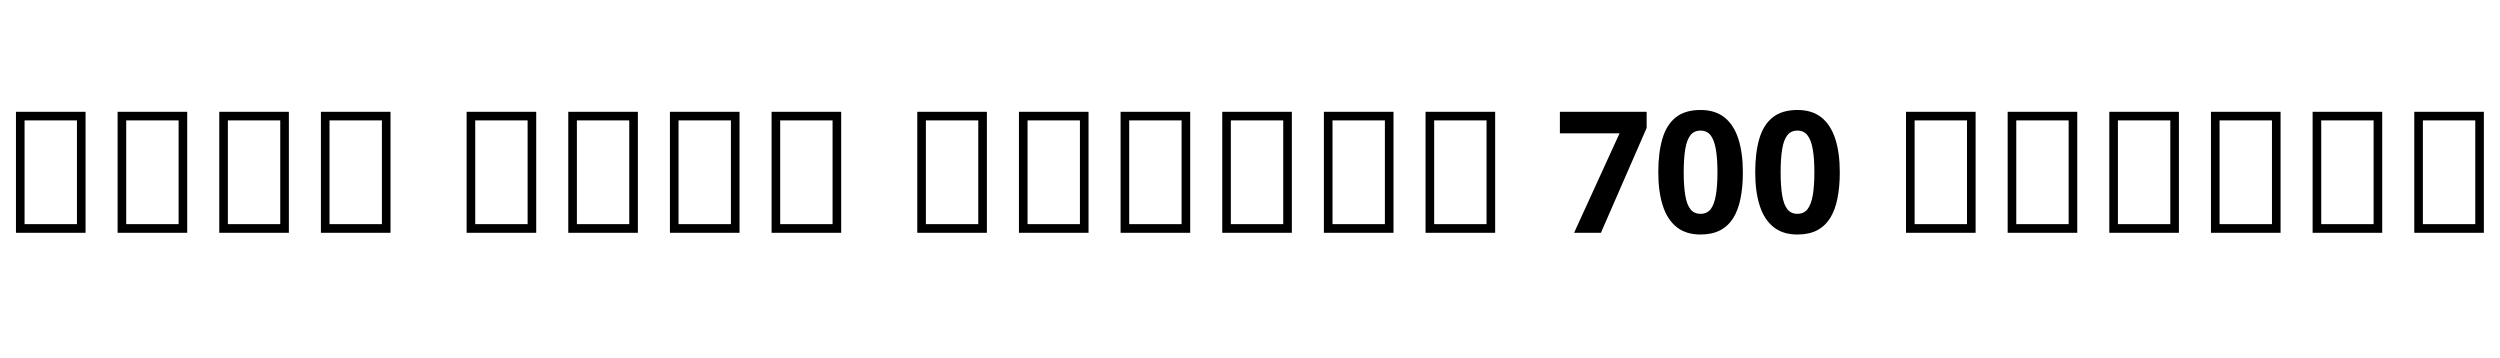 <svg xmlns="http://www.w3.org/2000/svg" xmlns:xlink="http://www.w3.org/1999/xlink" width="354.144" height="50.688"><path fill="black" d="M12.12 32.98L2.26 32.98L2.26 15.84L12.12 15.84L12.12 32.98ZM3.48 17.06L3.48 31.75L10.90 31.75L10.90 17.06L3.48 17.06ZM26.52 32.98L16.66 32.98L16.66 15.84L26.52 15.84L26.52 32.98ZM17.88 17.06L17.88 31.75L25.30 31.75L25.30 17.06L17.88 17.06ZM40.92 32.98L31.06 32.98L31.06 15.84L40.92 15.84L40.92 32.98ZM32.28 17.06L32.28 31.75L39.70 31.75L39.70 17.06L32.28 17.06ZM55.32 32.98L45.46 32.98L45.46 15.84L55.32 15.84L55.32 32.98ZM46.68 17.06L46.68 31.75L54.10 31.75L54.10 17.06L46.68 17.06ZM75.96 32.98L66.10 32.98L66.10 15.84L75.96 15.84L75.96 32.98ZM67.32 17.06L67.32 31.75L74.74 31.75L74.74 17.06L67.32 17.06ZM90.36 32.98L80.50 32.98L80.50 15.84L90.36 15.84L90.36 32.98ZM81.72 17.06L81.72 31.75L89.14 31.75L89.14 17.06L81.72 17.06ZM104.76 32.98L94.90 32.98L94.90 15.84L104.76 15.84L104.76 32.98ZM96.12 17.06L96.12 31.75L103.54 31.75L103.54 17.06L96.12 17.06ZM119.16 32.98L109.30 32.98L109.30 15.84L119.16 15.84L119.16 32.98ZM110.52 17.06L110.52 31.75L117.94 31.75L117.94 17.06L110.52 17.06ZM139.80 32.98L129.94 32.98L129.94 15.84L139.80 15.84L139.80 32.98ZM131.16 17.06L131.16 31.75L138.58 31.75L138.58 17.06L131.16 17.06ZM154.20 32.98L144.34 32.98L144.34 15.84L154.20 15.84L154.20 32.98ZM145.56 17.06L145.56 31.75L152.98 31.75L152.98 17.06L145.56 17.06ZM168.60 32.98L158.74 32.98L158.74 15.84L168.60 15.84L168.60 32.98ZM159.96 17.06L159.96 31.75L167.38 31.75L167.38 17.06L159.96 17.06ZM183.00 32.98L173.14 32.98L173.14 15.84L183.00 15.84L183.00 32.98ZM174.36 17.06L174.36 31.75L181.78 31.75L181.78 17.06L174.36 17.06ZM197.40 32.98L187.54 32.98L187.54 15.84L197.40 15.84L197.40 32.98ZM188.76 17.06L188.76 31.75L196.18 31.75L196.18 17.06L188.76 17.06ZM211.80 32.98L201.94 32.98L201.94 15.84L211.80 15.84L211.80 32.98ZM203.16 17.06L203.16 31.75L210.58 31.75L210.58 17.06L203.16 17.06ZM226.78 32.98L222.98 32.98L229.42 18.89L220.97 18.89L220.97 15.84L233.26 15.84L233.26 18.12L226.78 32.98ZM246.89 24.41L246.89 24.41Q246.89 26.47 246.56 28.10Q246.24 29.74 245.53 30.88Q244.82 32.02 243.68 32.62Q242.54 33.22 240.89 33.22L240.89 33.22Q238.82 33.22 237.50 32.16Q236.18 31.10 235.55 29.14Q234.91 27.17 234.91 24.41L234.91 24.41Q234.91 21.62 235.49 19.66Q236.06 17.69 237.38 16.63Q238.70 15.58 240.89 15.58L240.89 15.58Q242.95 15.58 244.27 16.62Q245.59 17.66 246.24 19.64Q246.89 21.62 246.89 24.41ZM238.51 24.41L238.51 24.41Q238.51 26.35 238.73 27.66Q238.94 28.97 239.46 29.63Q239.98 30.29 240.89 30.29L240.89 30.29Q241.80 30.29 242.32 29.64Q242.83 28.99 243.06 27.68Q243.29 26.38 243.29 24.41L243.29 24.41Q243.29 22.44 243.06 21.13Q242.83 19.82 242.32 19.16Q241.80 18.50 240.89 18.50L240.89 18.50Q239.98 18.50 239.46 19.16Q238.94 19.82 238.73 21.13Q238.51 22.44 238.51 24.41ZM260.62 24.41L260.62 24.41Q260.62 26.47 260.29 28.10Q259.97 29.74 259.26 30.88Q258.55 32.02 257.41 32.62Q256.27 33.22 254.62 33.22L254.62 33.22Q252.55 33.22 251.23 32.16Q249.91 31.10 249.28 29.14Q248.64 27.17 248.64 24.41L248.64 24.41Q248.64 21.62 249.22 19.66Q249.79 17.69 251.11 16.63Q252.43 15.58 254.62 15.58L254.62 15.58Q256.68 15.58 258.00 16.62Q259.32 17.66 259.97 19.64Q260.62 21.62 260.62 24.41ZM252.24 24.41L252.24 24.41Q252.24 26.35 252.46 27.66Q252.67 28.97 253.19 29.63Q253.70 30.29 254.62 30.29L254.62 30.29Q255.53 30.29 256.04 29.64Q256.56 28.99 256.79 27.68Q257.02 26.38 257.02 24.41L257.02 24.41Q257.02 22.44 256.79 21.13Q256.56 19.82 256.04 19.16Q255.53 18.50 254.62 18.50L254.62 18.50Q253.70 18.50 253.19 19.16Q252.67 19.82 252.46 21.13Q252.24 22.44 252.24 24.41ZM279.86 32.98L270.00 32.98L270.00 15.84L279.86 15.84L279.86 32.98ZM271.22 17.06L271.22 31.75L278.64 31.75L278.64 17.06L271.22 17.06ZM294.26 32.98L284.40 32.98L284.40 15.84L294.26 15.84L294.26 32.98ZM285.62 17.06L285.62 31.75L293.04 31.75L293.04 17.06L285.62 17.06ZM308.66 32.98L298.80 32.98L298.80 15.84L308.66 15.84L308.66 32.98ZM300.02 17.06L300.02 31.75L307.44 31.75L307.44 17.06L300.02 17.06ZM323.06 32.98L313.20 32.98L313.20 15.84L323.06 15.84L323.06 32.98ZM314.42 17.06L314.42 31.75L321.84 31.75L321.84 17.06L314.42 17.06ZM337.46 32.98L327.60 32.98L327.60 15.84L337.46 15.84L337.46 32.98ZM328.82 17.06L328.82 31.75L336.24 31.75L336.24 17.06L328.82 17.06ZM351.86 32.98L342 32.98L342 15.84L351.86 15.84L351.86 32.98ZM343.22 17.06L343.22 31.75L350.64 31.75L350.64 17.06L343.22 17.06Z"/></svg>